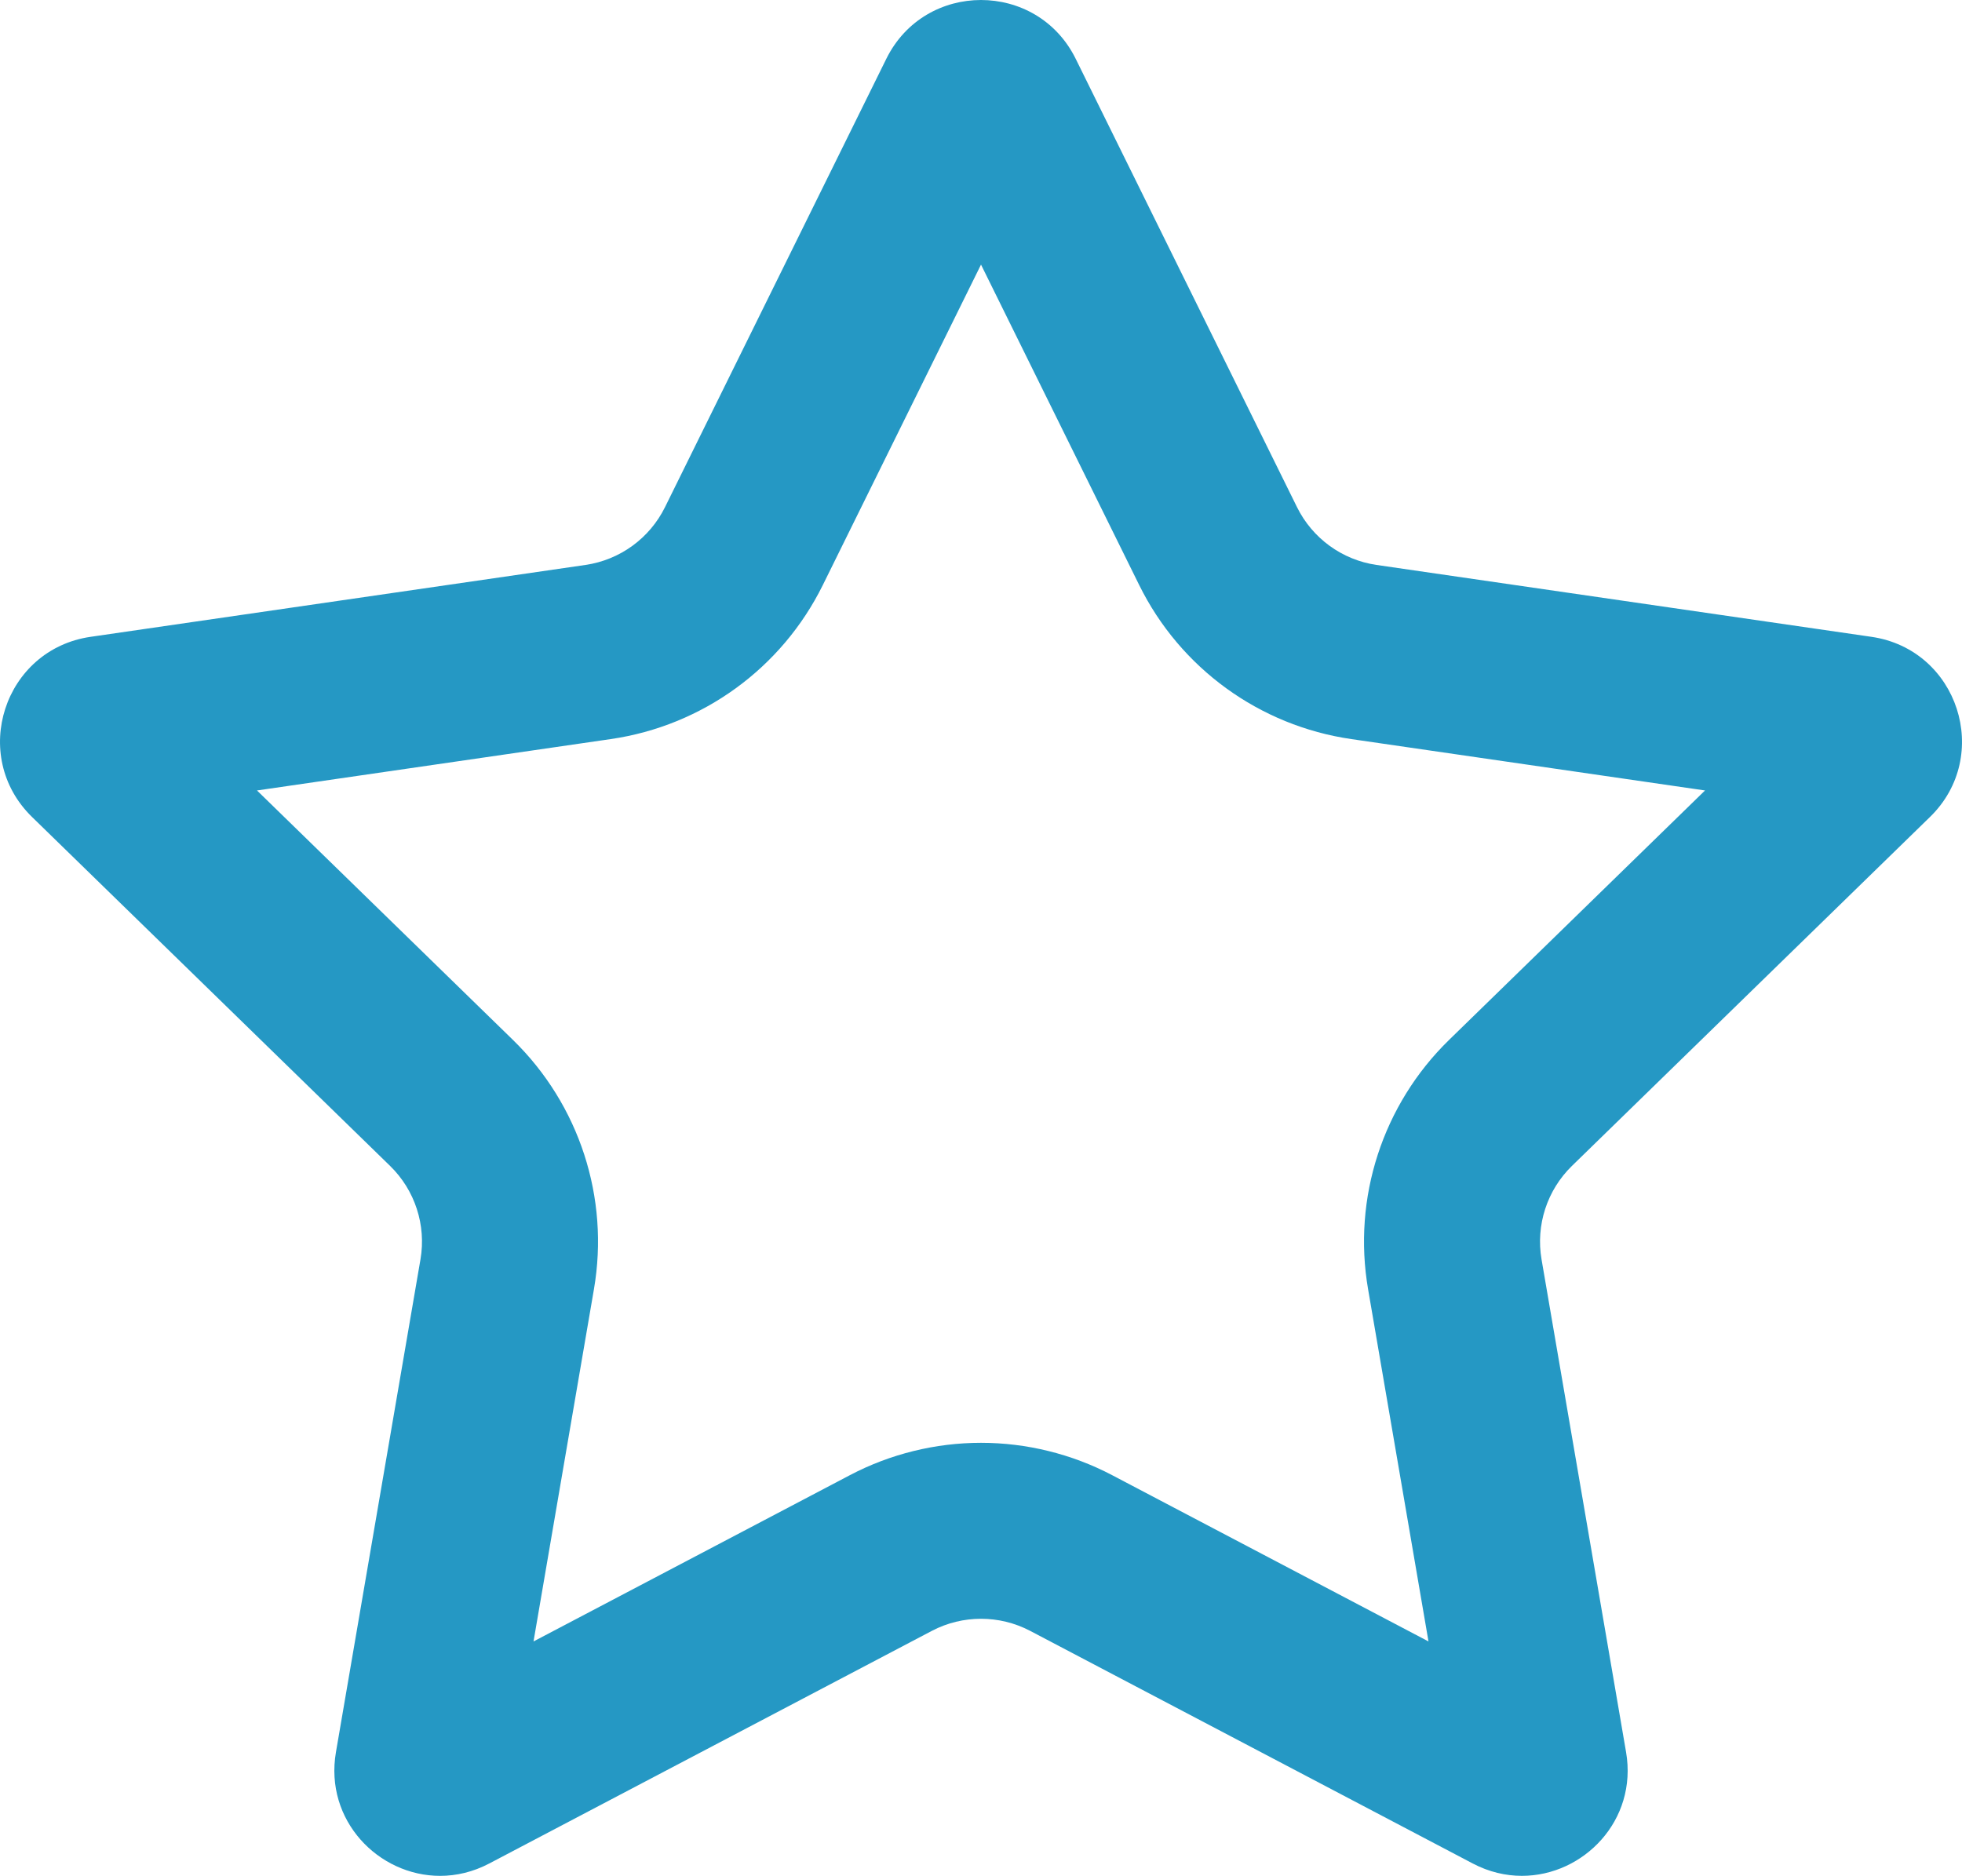 <svg xmlns="http://www.w3.org/2000/svg" width="111.471" height="106.604" viewBox="0 0 111.471 106.604">
  <g id="star_2_" data-name="star (2)" transform="translate(0 -1.047)" fill="none">
    <path d="M61.118,4.393,73.69,29.869a6,6,0,0,0,4.52,3.283l28.114,4.085a6,6,0,0,1,3.327,10.238L89.309,67.3a6,6,0,0,0-1.725,5.313l4.8,28a6,6,0,0,1-8.71,6.329L58.53,93.728a6.01,6.01,0,0,0-5.588,0L27.8,106.947a6,6,0,0,1-8.71-6.329l4.8-28A6,6,0,0,0,22.163,67.3L1.82,47.475A6,6,0,0,1,5.147,37.237l28.114-4.085a6,6,0,0,0,4.52-3.283L50.354,4.393A6,6,0,0,1,61.118,4.393Z" stroke="none"/>
    <path d="M 55.736 16.084 L 46.749 34.294 C 44.418 39.019 39.912 42.292 34.7 43.048 L 14.601 45.968 L 29.145 60.146 C 32.918 63.825 34.637 69.121 33.745 74.308 L 30.312 94.328 L 48.292 84.876 C 50.578 83.674 53.153 83.04 55.736 83.04 C 58.319 83.04 60.894 83.674 63.183 84.877 L 81.16 94.328 L 77.728 74.313 C 76.835 69.122 78.554 63.825 82.329 60.144 L 96.871 45.968 L 76.775 43.048 C 71.56 42.292 67.054 39.019 64.723 34.294 L 55.736 16.084 M 55.735 1.047 C 57.876 1.047 60.017 2.162 61.118 4.393 L 73.69 29.868 C 74.565 31.64 76.255 32.868 78.21 33.152 L 106.325 37.237 C 111.25 37.953 113.214 44.004 109.652 47.475 L 89.309 67.305 C 87.895 68.683 87.249 70.672 87.583 72.618 L 92.385 100.618 C 93.051 104.498 89.967 107.649 86.468 107.649 C 85.545 107.649 84.594 107.43 83.675 106.947 L 58.53 93.728 C 57.655 93.269 56.696 93.04 55.736 93.04 C 54.776 93.04 53.817 93.269 52.942 93.728 L 27.797 106.947 C 26.878 107.431 25.926 107.65 25.003 107.65 C 21.505 107.65 18.421 104.498 19.087 100.618 L 23.889 72.618 C 24.223 70.672 23.577 68.683 22.163 67.305 L 1.82 47.475 C -1.742 44.001 0.222 37.951 5.147 37.237 L 33.262 33.152 C 35.217 32.868 36.907 31.64 37.782 29.868 L 50.354 4.393 C 51.454 2.162 53.594 1.047 55.735 1.047 Z" stroke="none" fill="#2598c4"/>
  </g>
</svg>
